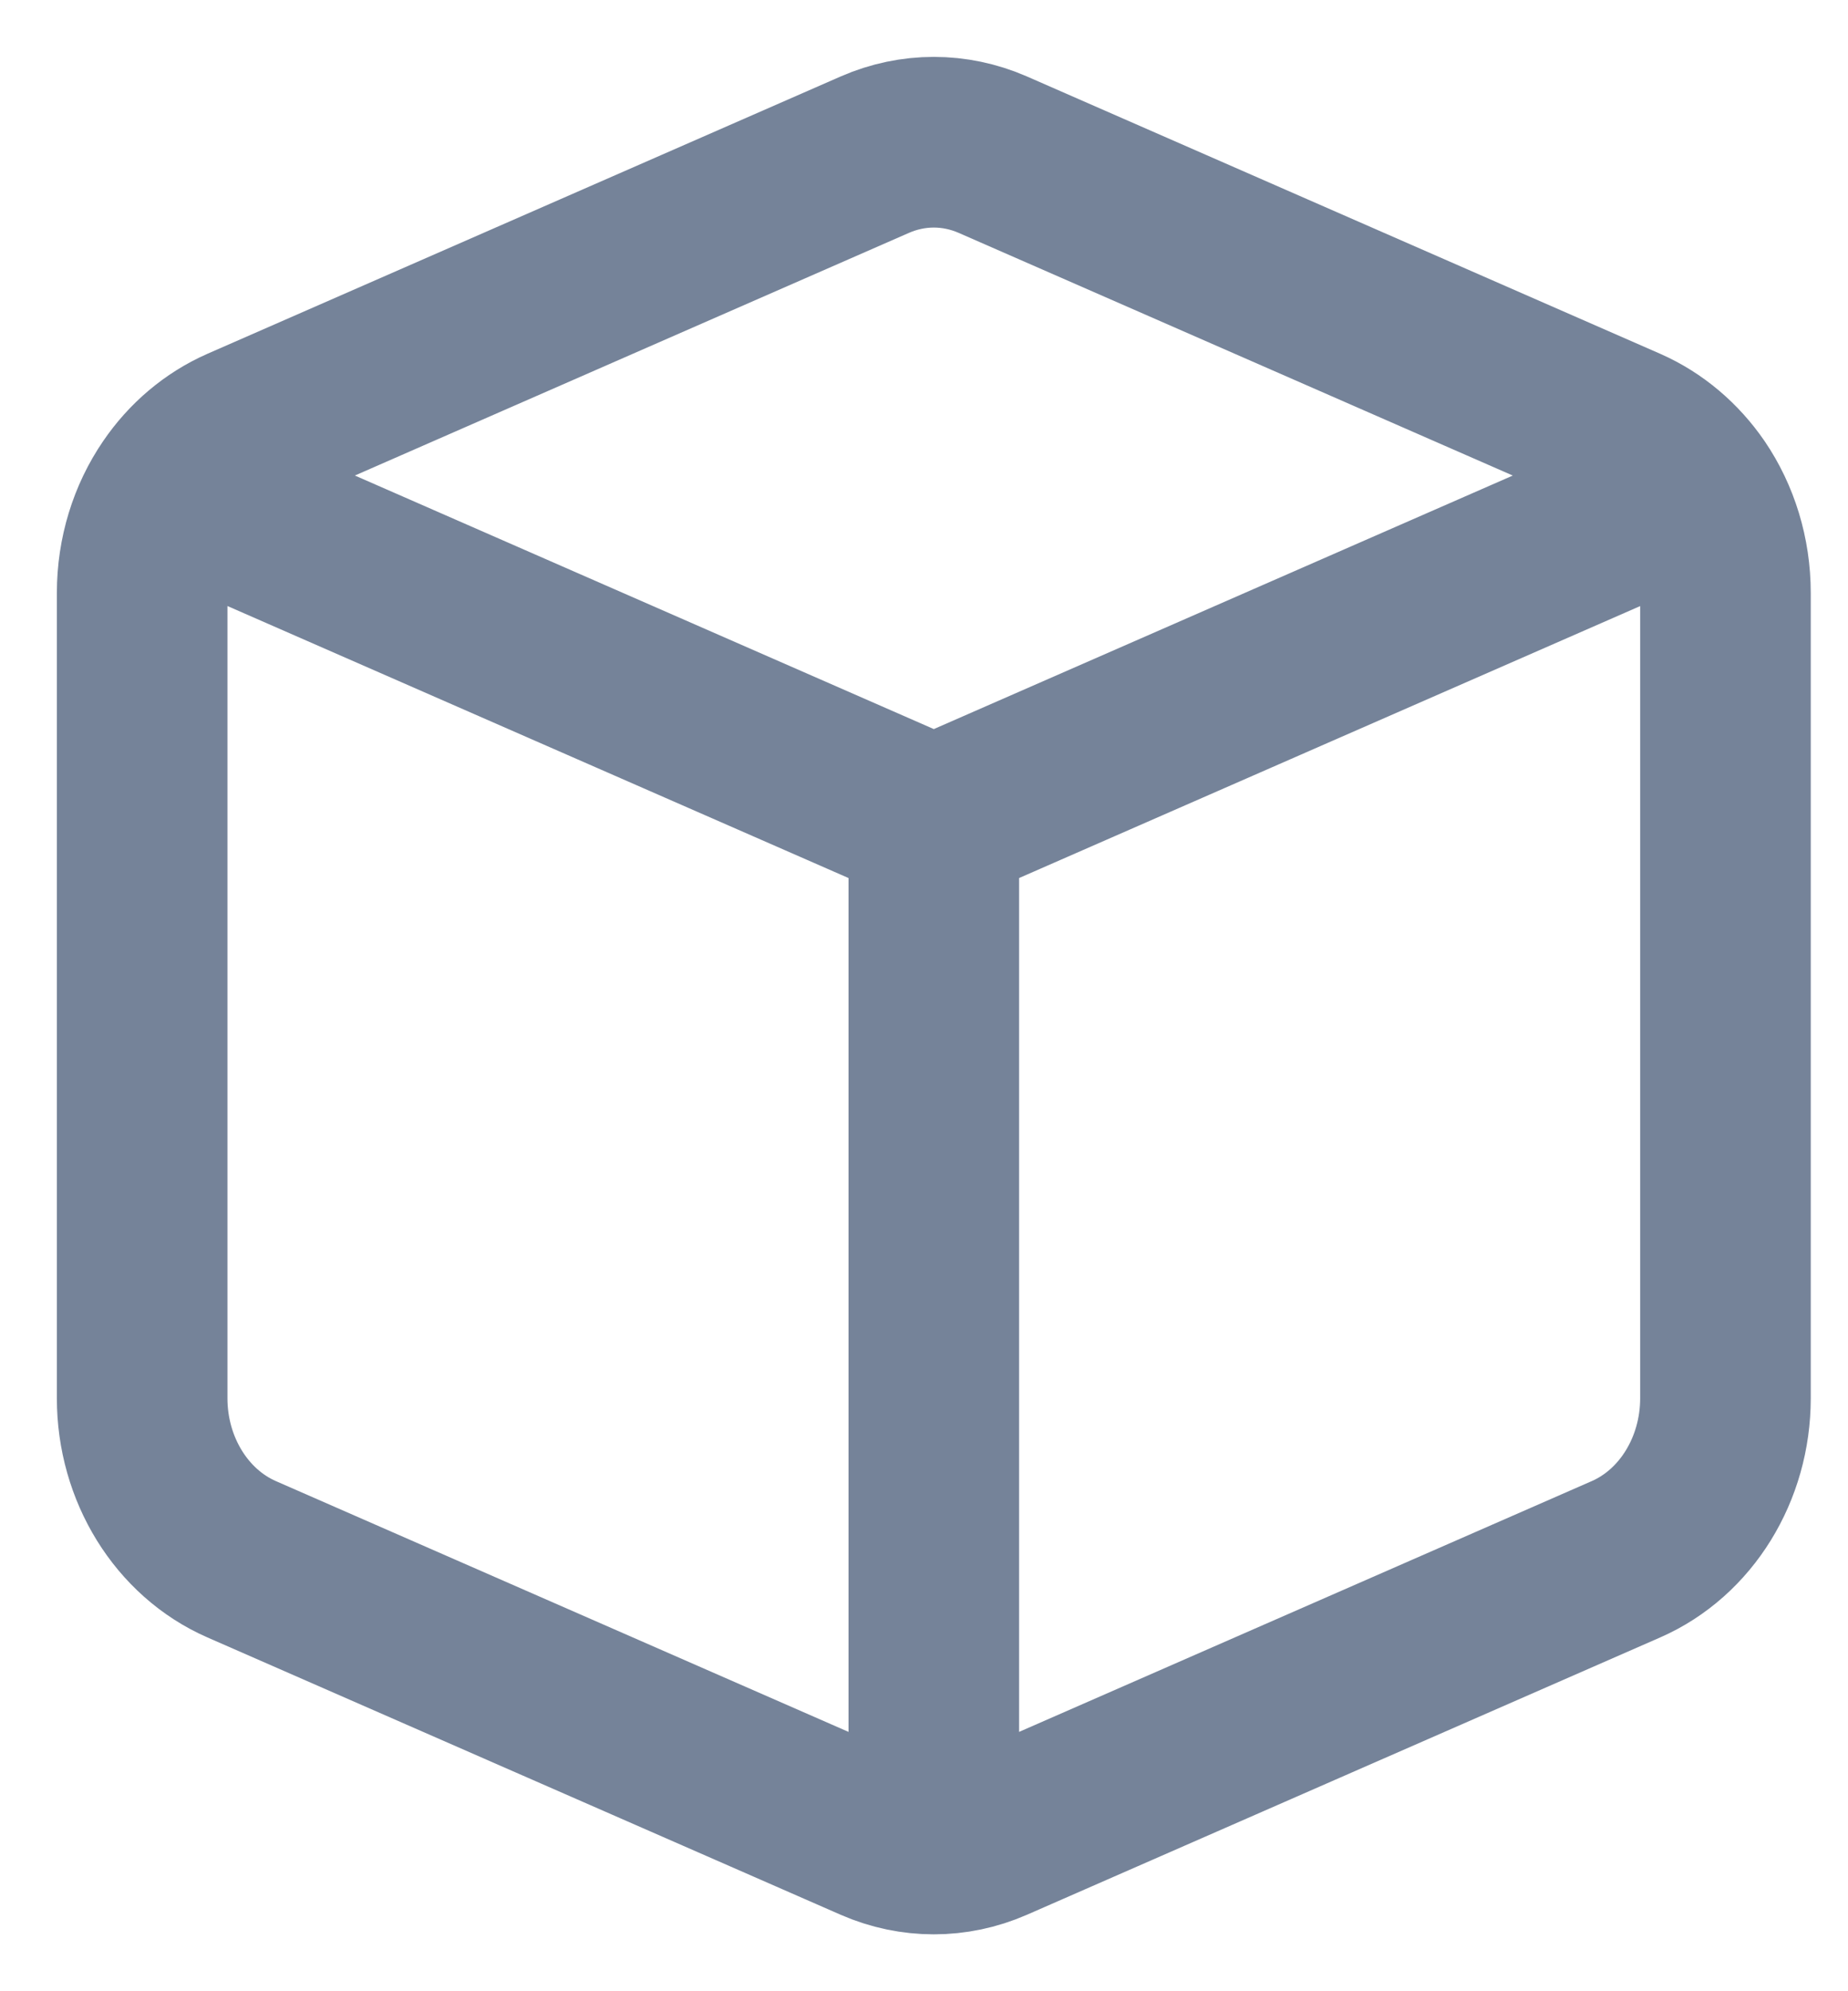 <svg width="13" height="14" viewBox="0 0 13 14" fill="none" xmlns="http://www.w3.org/2000/svg">
<path d="M6.569 5.781V13M6.569 5.781L1.221 3.44M6.569 5.781L11.918 3.44M6.569 13C6.429 13 6.288 12.971 6.155 12.913L1.7 10.963C1.277 10.778 1 10.329 1 9.831V4.169C1 3.9 1.08 3.646 1.221 3.44M6.569 13C6.71 13 6.85 12.971 6.983 12.913L11.438 10.963C11.861 10.778 12.138 10.329 12.138 9.831V4.169C12.138 3.9 12.058 3.646 11.918 3.44M1.221 3.44C1.341 3.264 1.505 3.123 1.7 3.037L6.155 1.087C6.421 0.971 6.717 0.971 6.983 1.087L11.438 3.037C11.633 3.123 11.797 3.264 11.918 3.44" stroke="#758399" stroke-width="1.2" stroke-linecap="round"/>
</svg>
